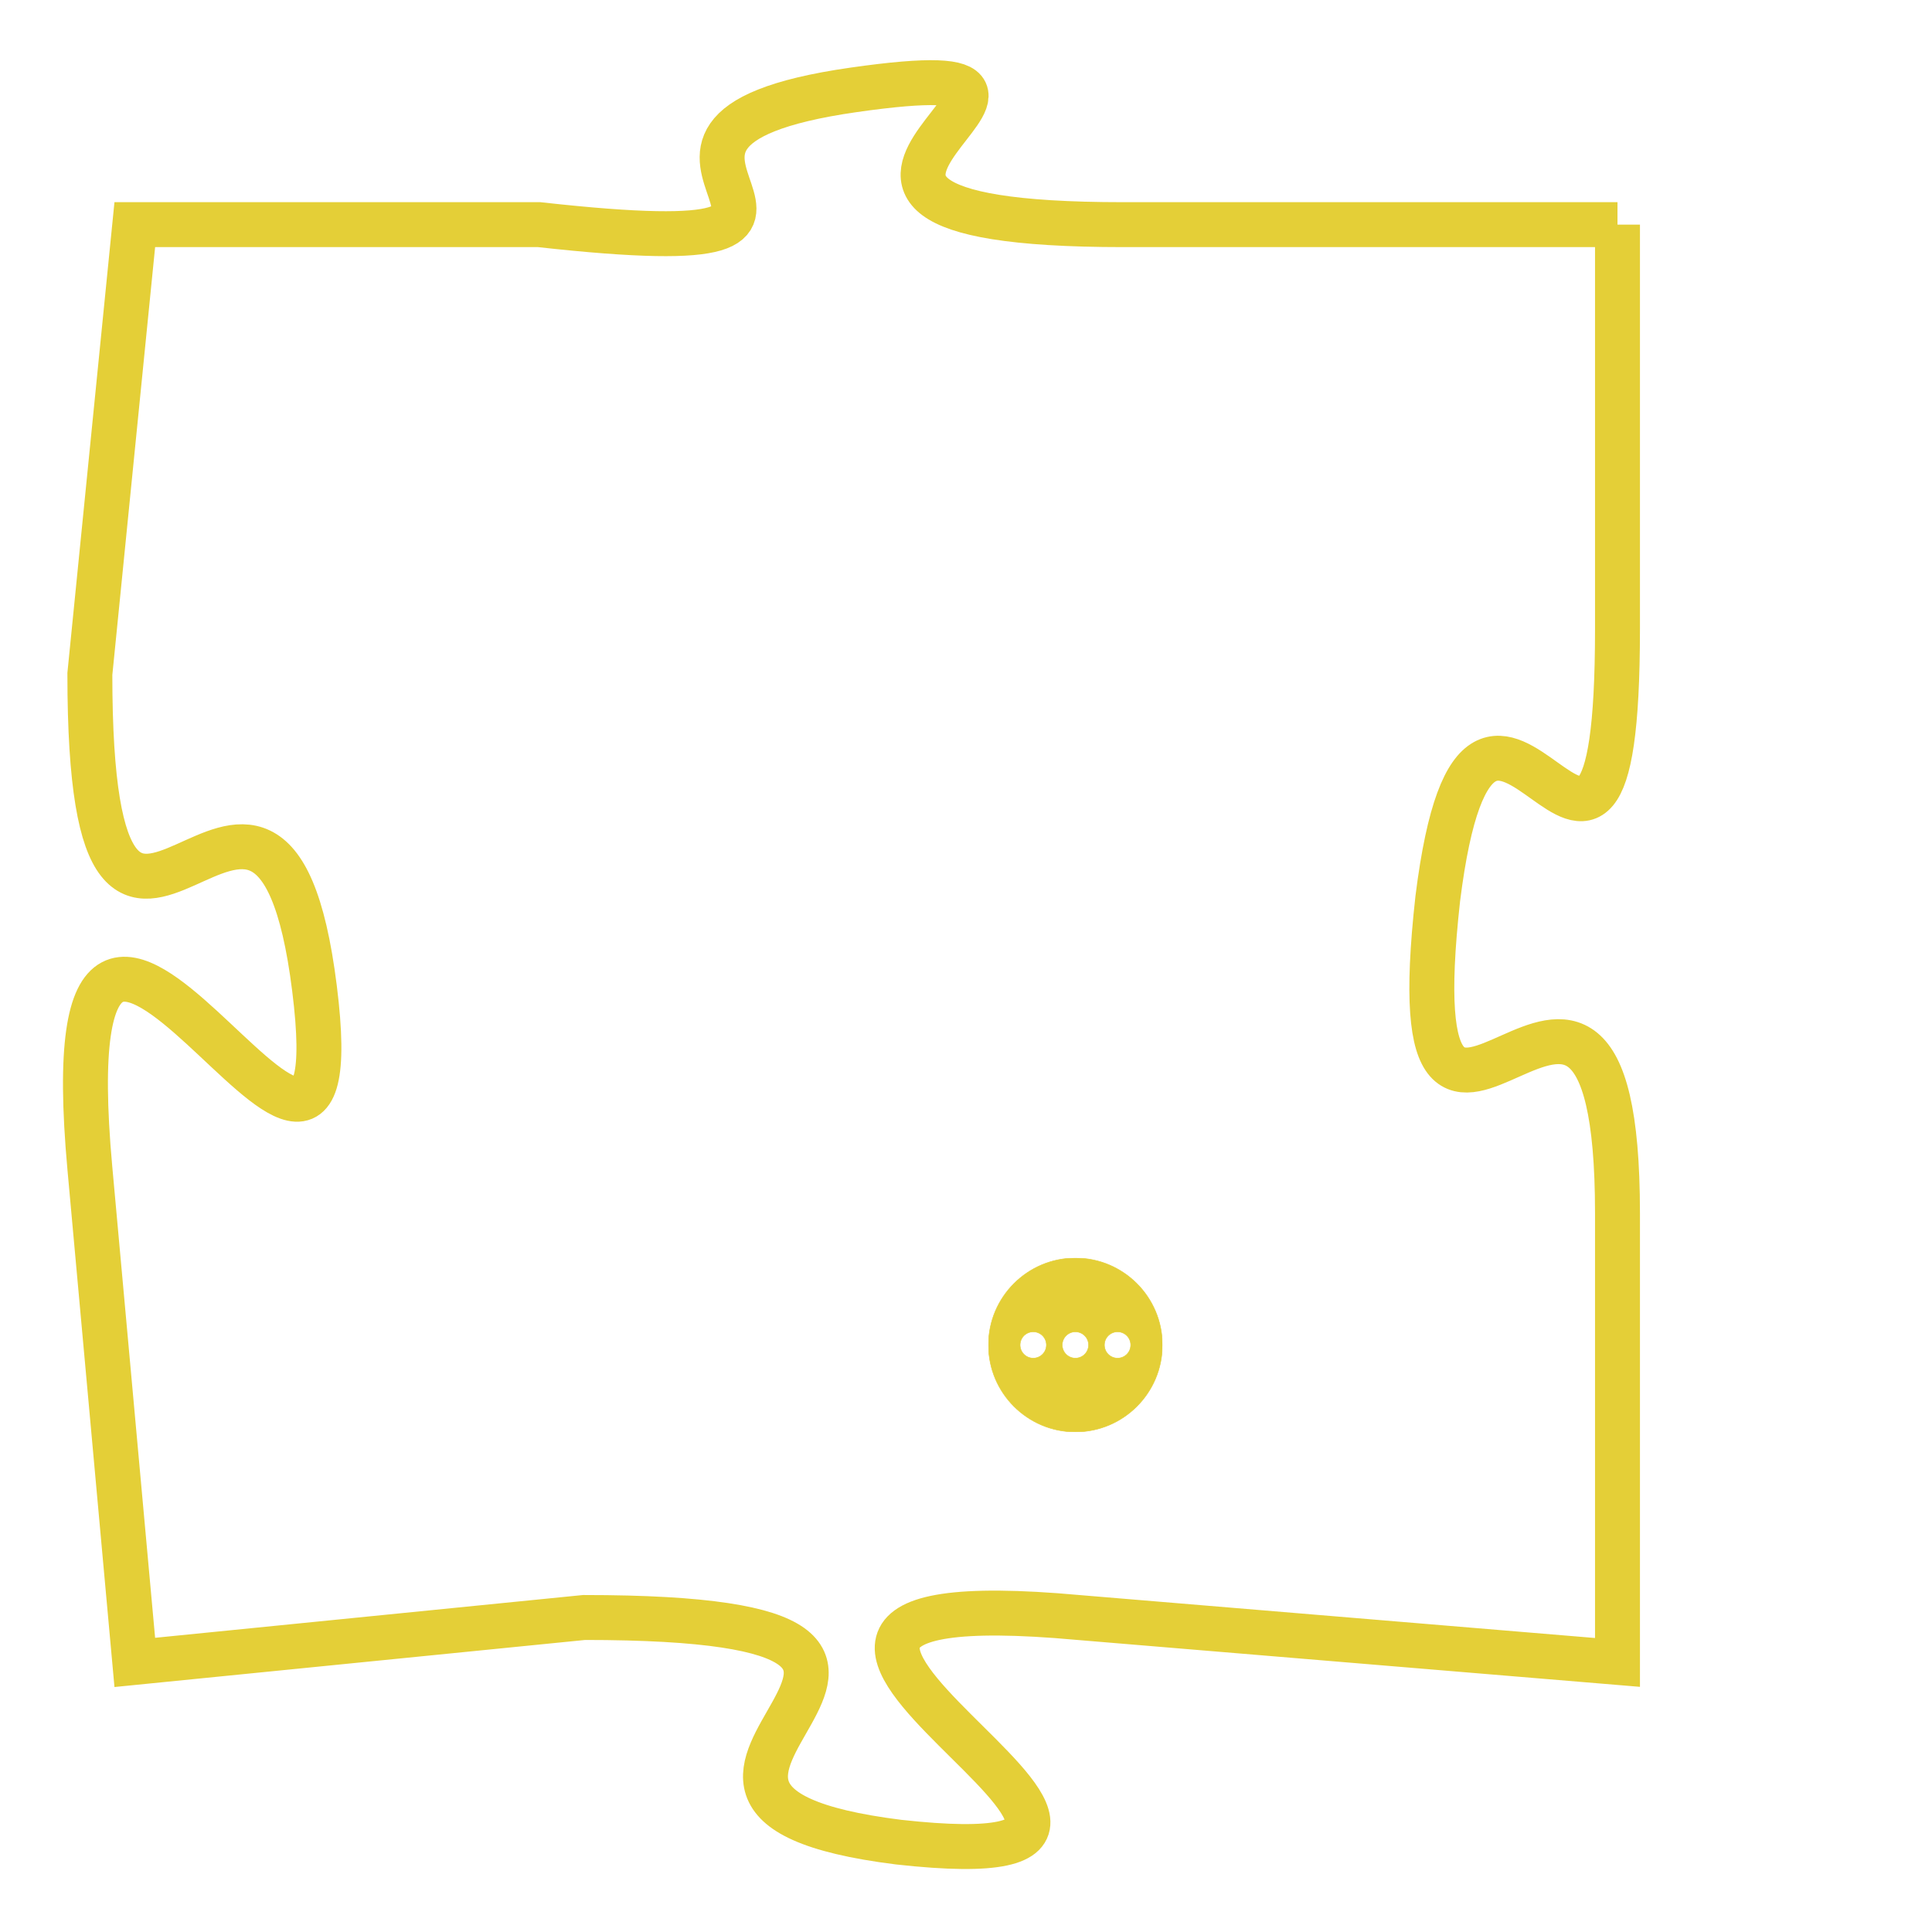 <svg version="1.1" xmlns="http://www.w3.org/2000/svg" xmlns:xlink="http://www.w3.org/1999/xlink" fill="transparent" x="0" y="0" width="350" height="350" preserveAspectRatio="xMinYMin slice"><style type="text/css">.links{fill:transparent;stroke: #E4CF37;}.links:hover{fill:#63D272; opacity:0.4;}</style><defs><g id="allt"><path id="t7886" d="M2871,1920 L2860,1920 C2850,1920 2861,1916 2854,1917 C2847,1918 2856,1921 2847,1920 L2838,1920 2838,1920 L2837,1930 C2837,1940 2841,1929 2842,1937 C2843,1945 2836,1930 2837,1941 L2838,1952 2838,1952 L2848,1951 C2859,1951 2847,1955 2855,1956 C2864,1957 2848,1950 2859,1951 L2871,1952 2871,1952 L2871,1942 C2871,1933 2866,1944 2867,1935 C2868,1927 2871,1938 2871,1929 L2871,1920"/></g><clipPath id="c" clipRule="evenodd" fill="transparent"><use href="#t7886"/></clipPath></defs><svg viewBox="2835 1915 37 43" preserveAspectRatio="xMinYMin meet"><svg width="4380" height="2430"><g><image crossorigin="anonymous" x="0" y="0" href="https://nftpuzzle.license-token.com/assets/completepuzzle.svg" width="100%" height="100%" /><g class="links"><use href="#t7886"/></g></g></svg><svg x="2857" y="1943" height="9%" width="9%" viewBox="0 0 330 330"><g><a xlink:href="https://nftpuzzle.license-token.com/" class="links"><title>See the most innovative NFT based token software licensing project</title><path fill="#E4CF37" id="more" d="M165,0C74.019,0,0,74.019,0,165s74.019,165,165,165s165-74.019,165-165S255.981,0,165,0z M85,190 c-13.785,0-25-11.215-25-25s11.215-25,25-25s25,11.215,25,25S98.785,190,85,190z M165,190c-13.785,0-25-11.215-25-25 s11.215-25,25-25s25,11.215,25,25S178.785,190,165,190z M245,190c-13.785,0-25-11.215-25-25s11.215-25,25-25 c13.785,0,25,11.215,25,25S258.785,190,245,190z"></path></a></g></svg></svg></svg>